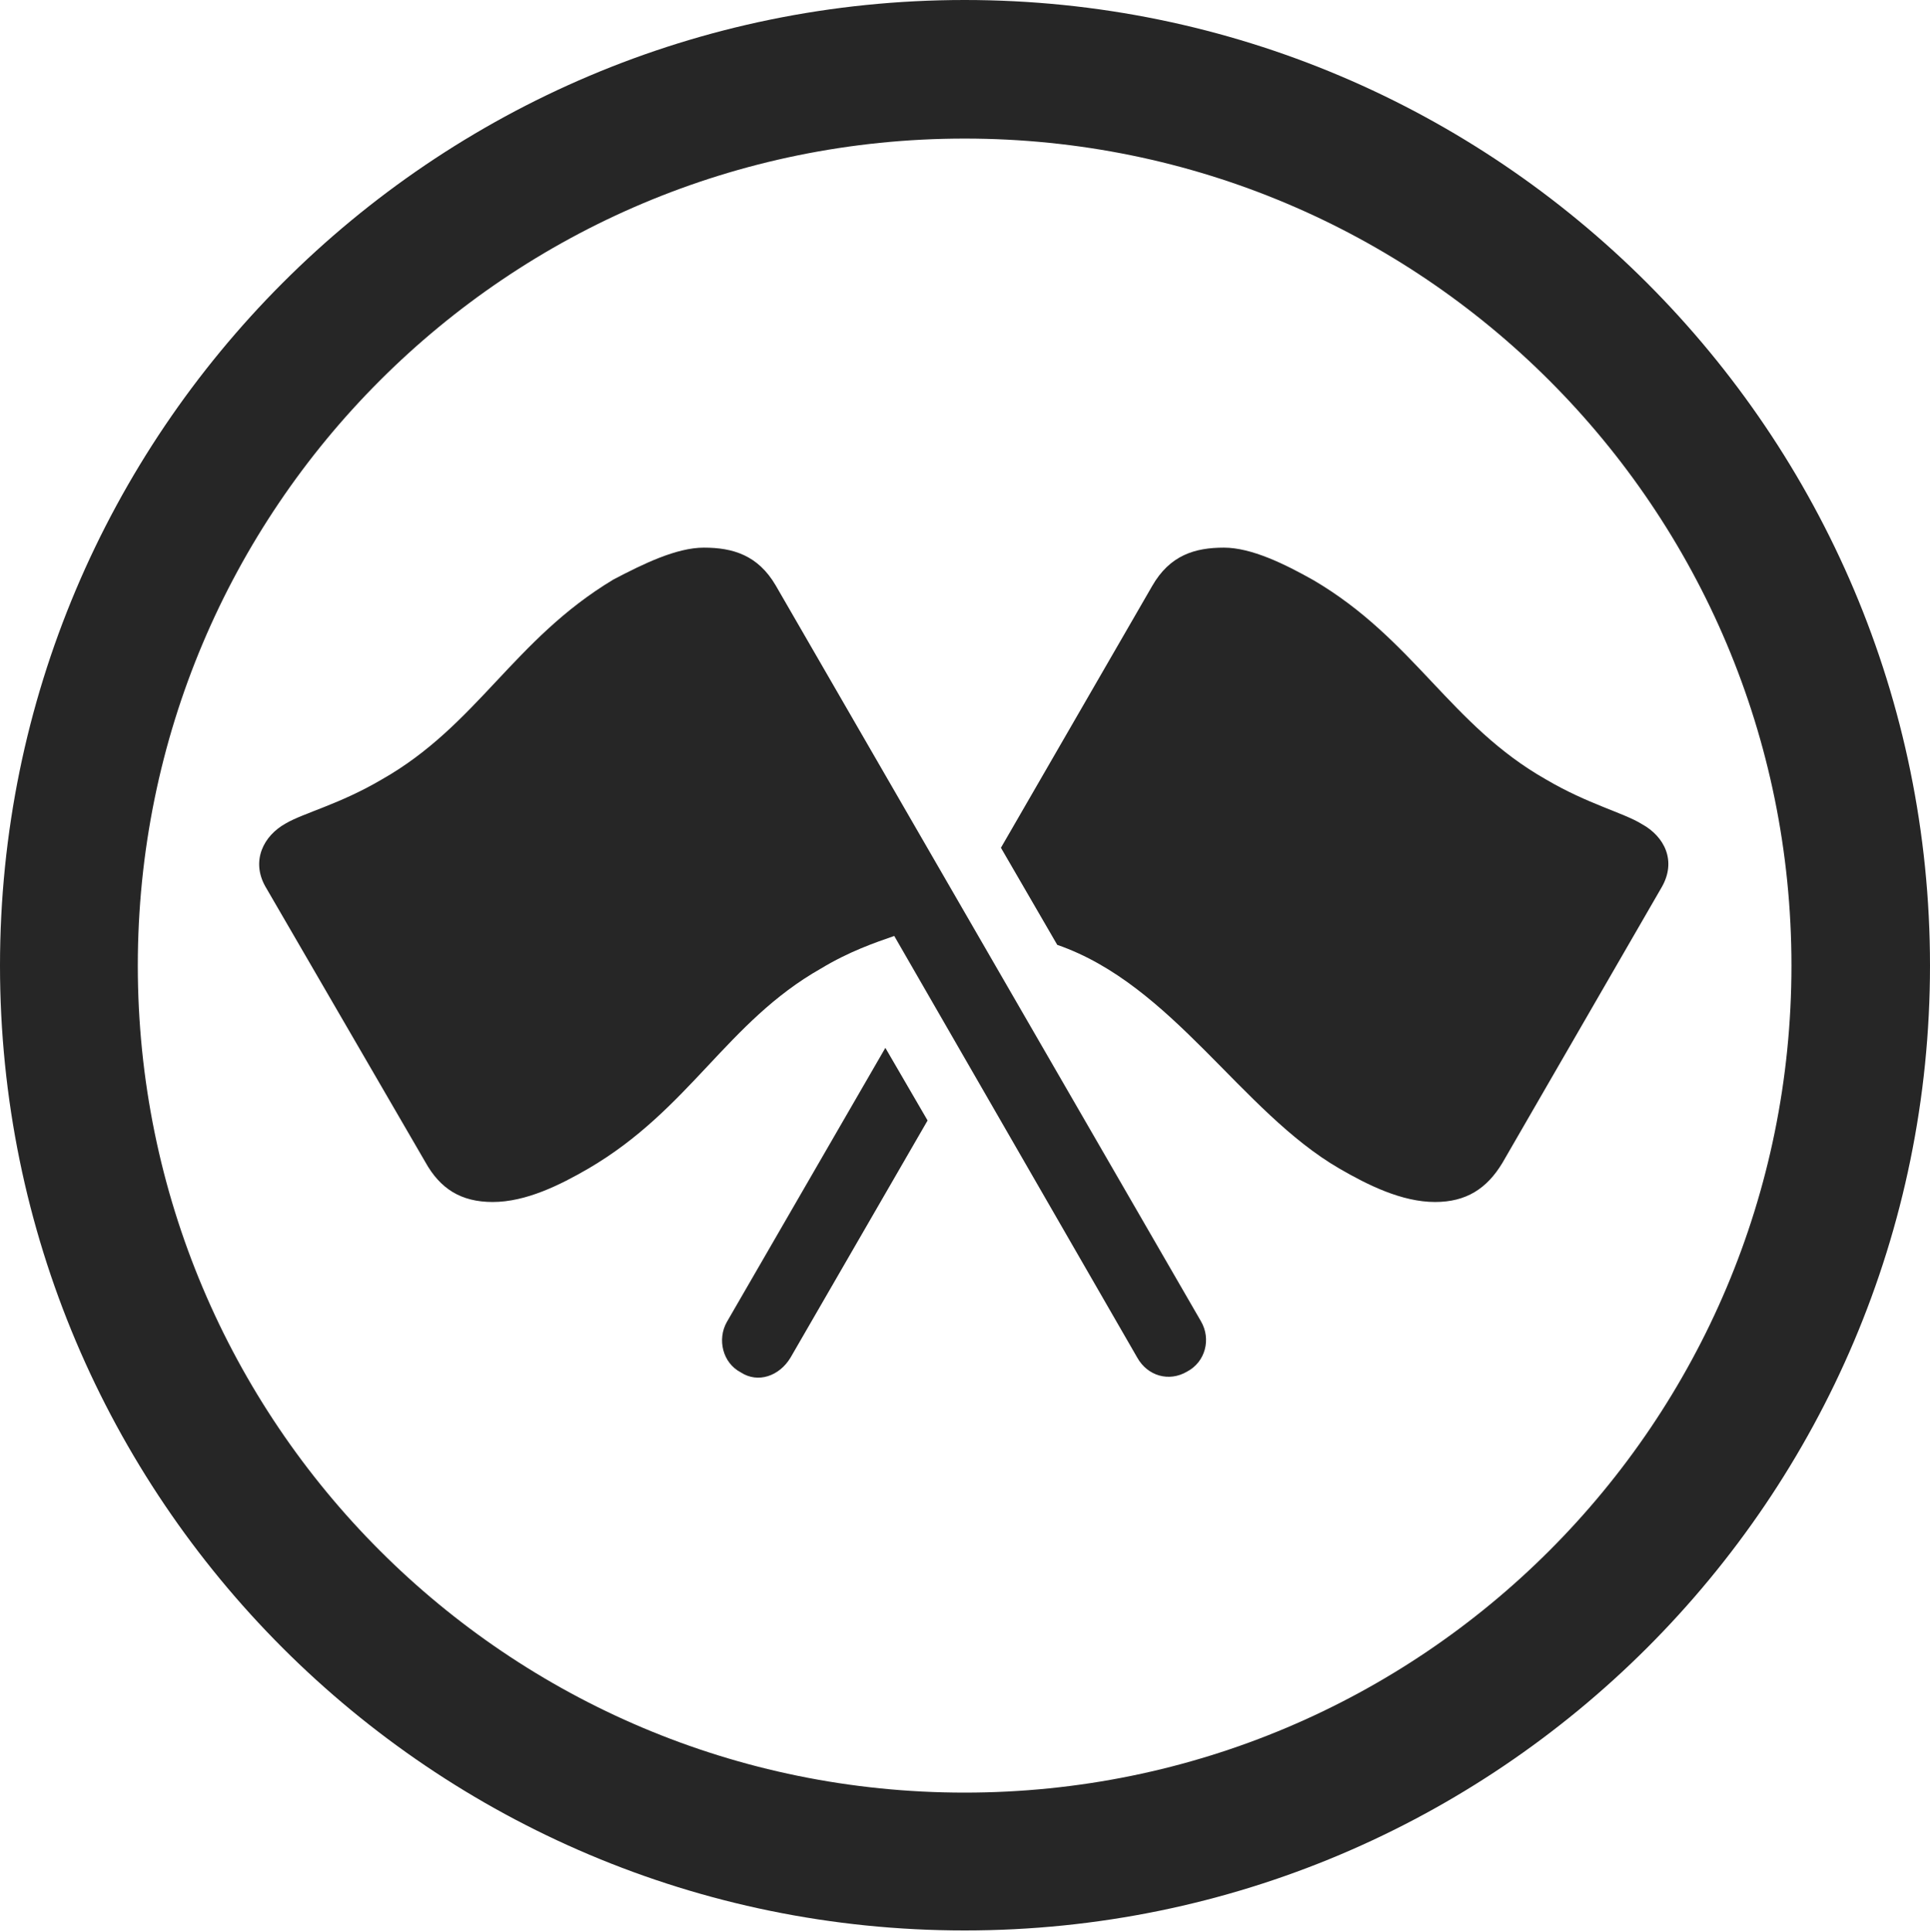 <?xml version="1.0" encoding="UTF-8"?>
<!--Generator: Apple Native CoreSVG 326-->
<!DOCTYPE svg
PUBLIC "-//W3C//DTD SVG 1.1//EN"
       "http://www.w3.org/Graphics/SVG/1.1/DTD/svg11.dtd">
<svg version="1.1" xmlns="http://www.w3.org/2000/svg" xmlns:xlink="http://www.w3.org/1999/xlink" viewBox="0 0 651.25 651.75">
 <g>
  <rect height="651.75" opacity="0" width="651.25" x="0" y="0"/>
  <path d="M325.5 651.25C505.25 651.25 651.25 505.5 651.25 325.75C651.25 146 505.25 0 325.5 0C145.75 0 0 146 0 325.75C0 505.5 145.75 651.25 325.5 651.25ZM325.5 604.75C171.25 604.75 46.5 480 46.5 325.75C46.5 171.5 171.25 46.75 325.5 46.75C479.75 46.75 604.5 171.5 604.5 325.75C604.5 480 479.75 604.75 325.5 604.75Z" fill="black" fill-opacity="0.85"/>
  <path d="M400.5 462.75C406.75 459.5 408.75 451.75 405.25 445.75L261.75 197.5C255.75 187.25 247.25 184.75 237.5 184.75C228.25 184.75 217 190.25 207 195.5C173.25 215.75 161 244.75 128.75 263C114.75 271.25 102.5 274.25 96.5 277.75C88.75 282 84.75 290.5 89.5 299L143.5 392C148.5 401 155.5 405.5 166.25 405.5C177.5 405.5 189 399.75 198.5 394.25C232.75 374.25 245.25 344.75 277 326.75C286.5 321 295.25 318 301.75 315.75L383.75 458C387.25 464.25 394.5 466.25 400.5 462.75ZM484.25 405.5C494.75 405.5 501.75 401 507 392.25L560.75 299.25C565.75 290.5 561.75 282.25 554 278C548 274.25 535.75 271.25 521.75 263C489.5 244.75 477.25 215.75 443.25 195.75C433.5 190.25 422.25 184.75 413 184.75C403.25 184.75 394.75 187.25 388.75 197.75L337.75 286L356.75 318.75C395.75 332.25 418.75 375 452 394.25C461.5 399.75 473 405.5 484.25 405.5ZM250 463C255.75 466.75 263 464.25 266.75 458L313 378L298.75 353.5L245.25 446C242 451.75 243.75 459.75 250 463Z" fill="black" fill-opacity="0.85"/>
 </g>
</svg>
